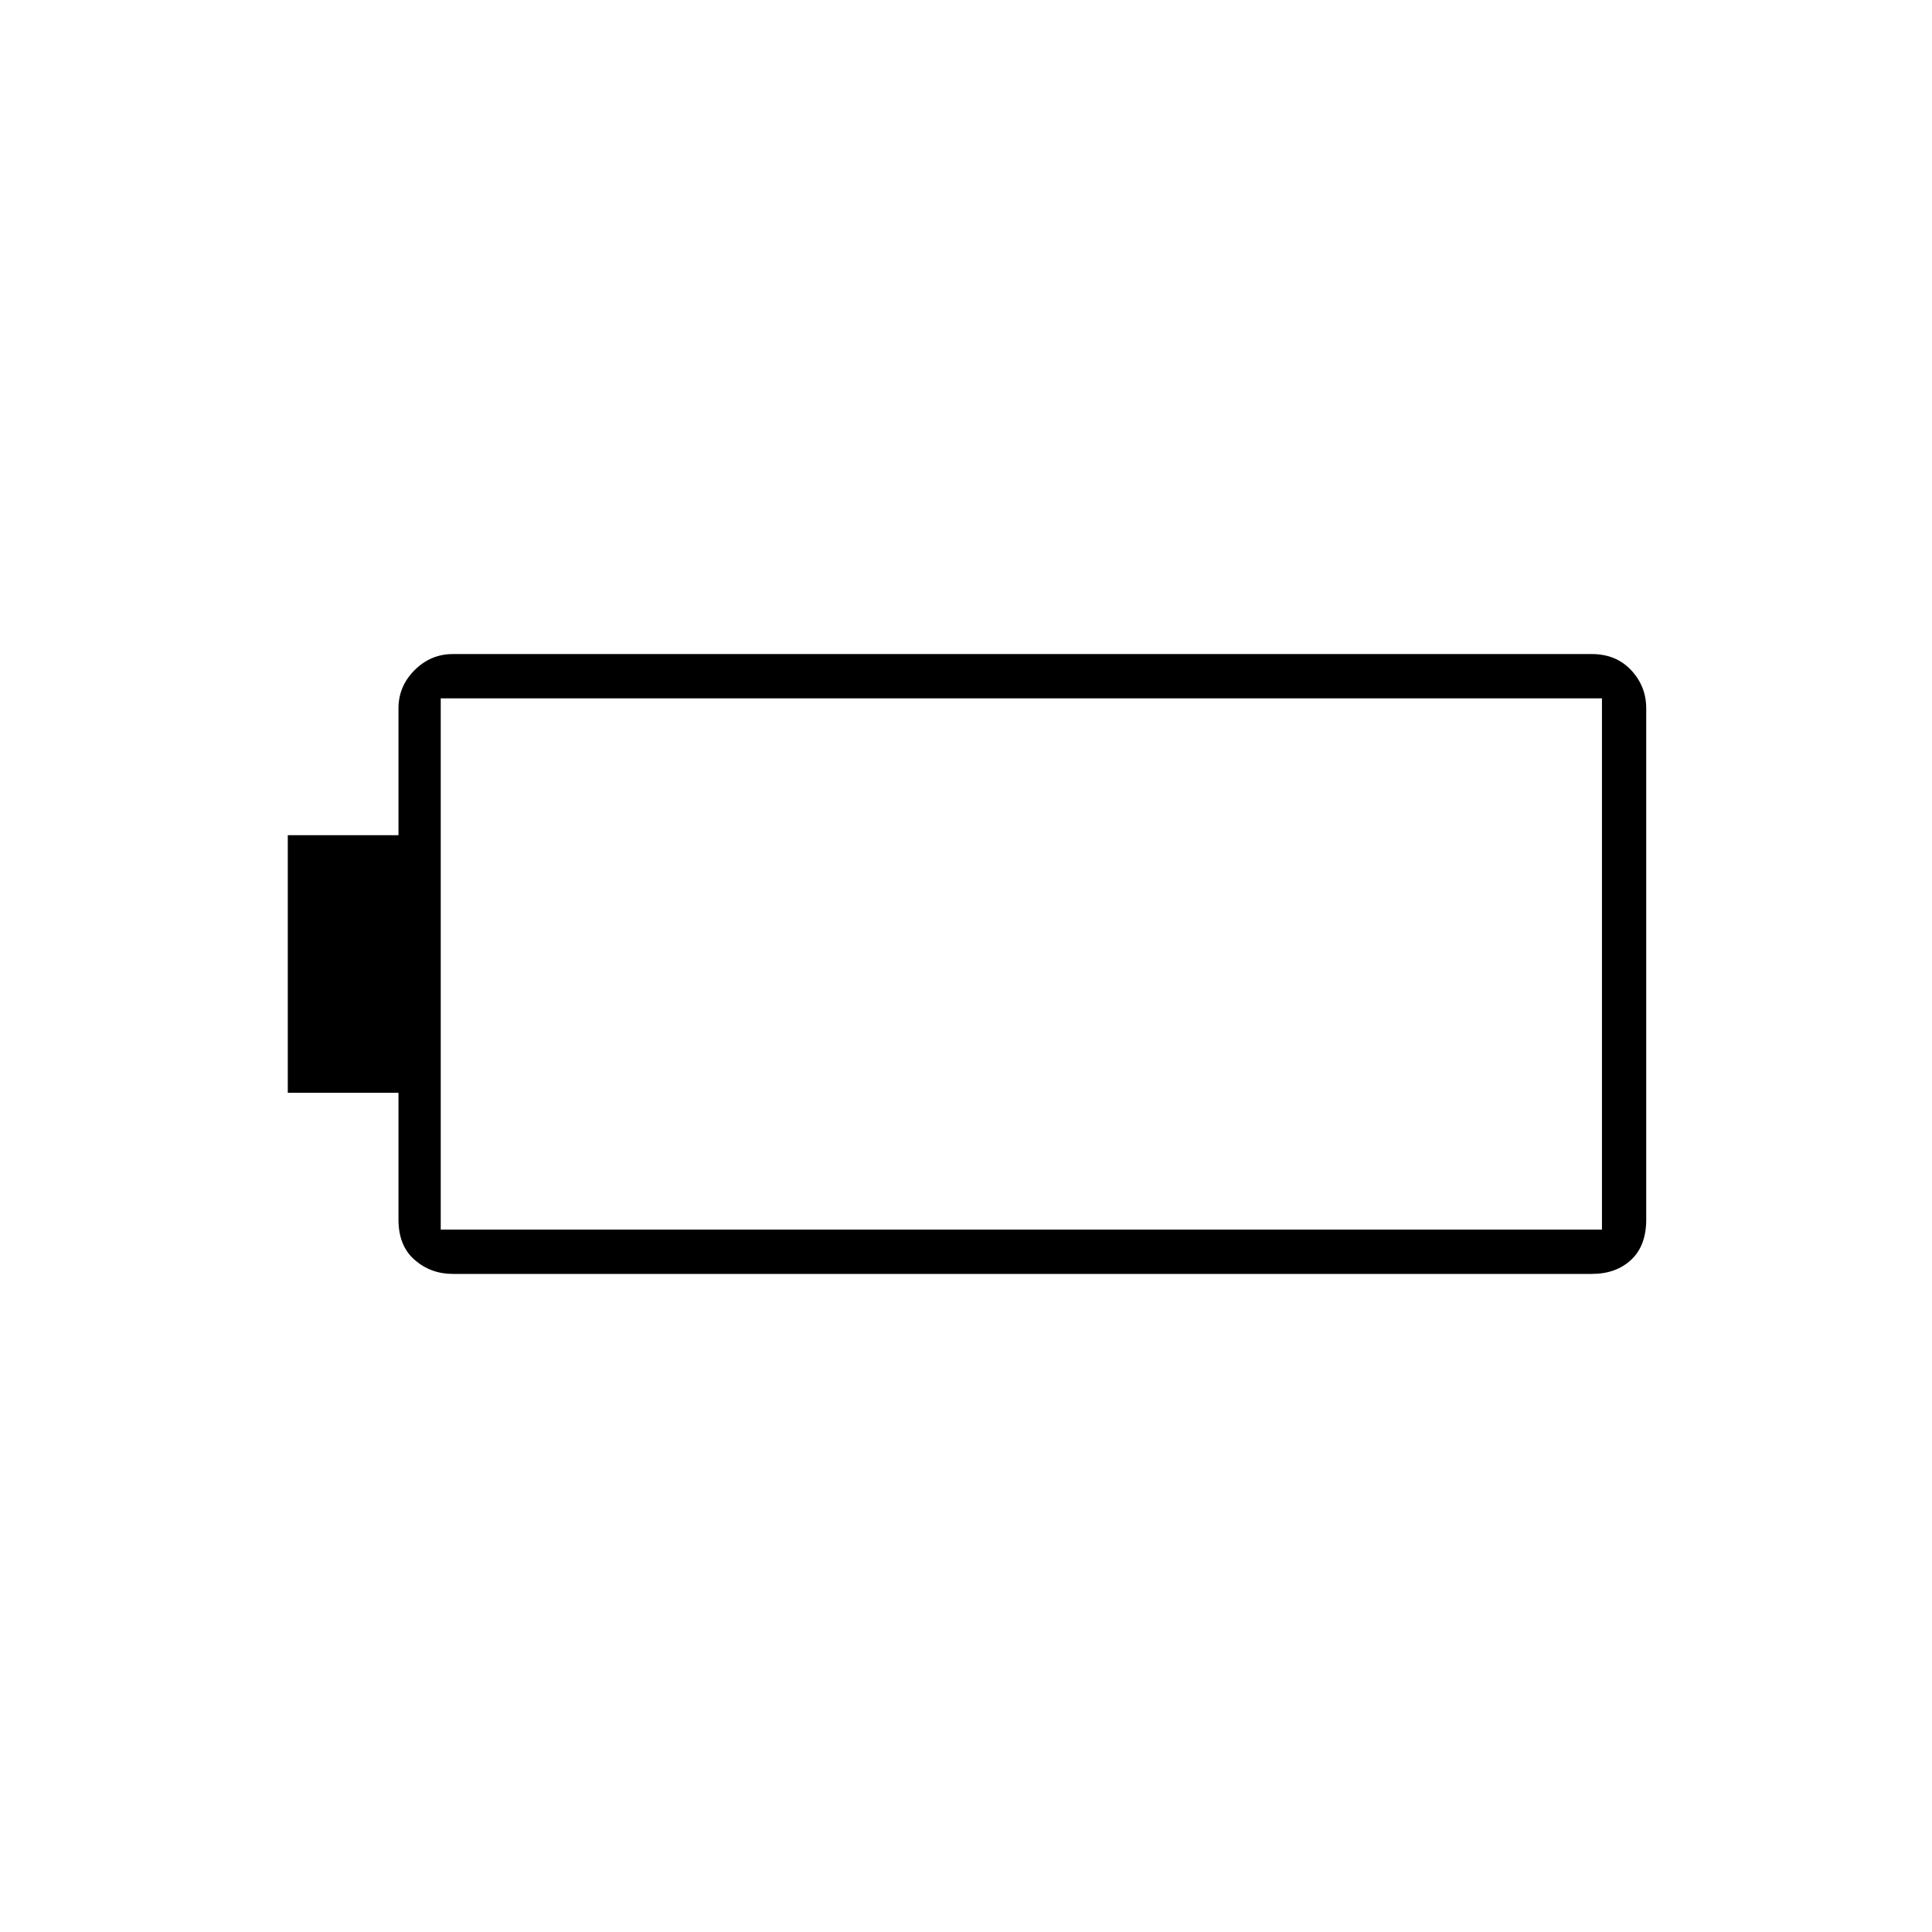 <svg xmlns="http://www.w3.org/2000/svg" height="48" width="48"><path d="M40.9 30.3q0 .65-.375 1t-.975.35h-28.3q-.55 0-.95-.35-.4-.35-.4-1v-3.15H7.15v-6.4H9.9V17.6q0-.55.4-.95.4-.4.95-.4h28.3q.6 0 .975.4t.375.95Zm-1.1.25v-13.2H10.95v13.2Z"/></svg>